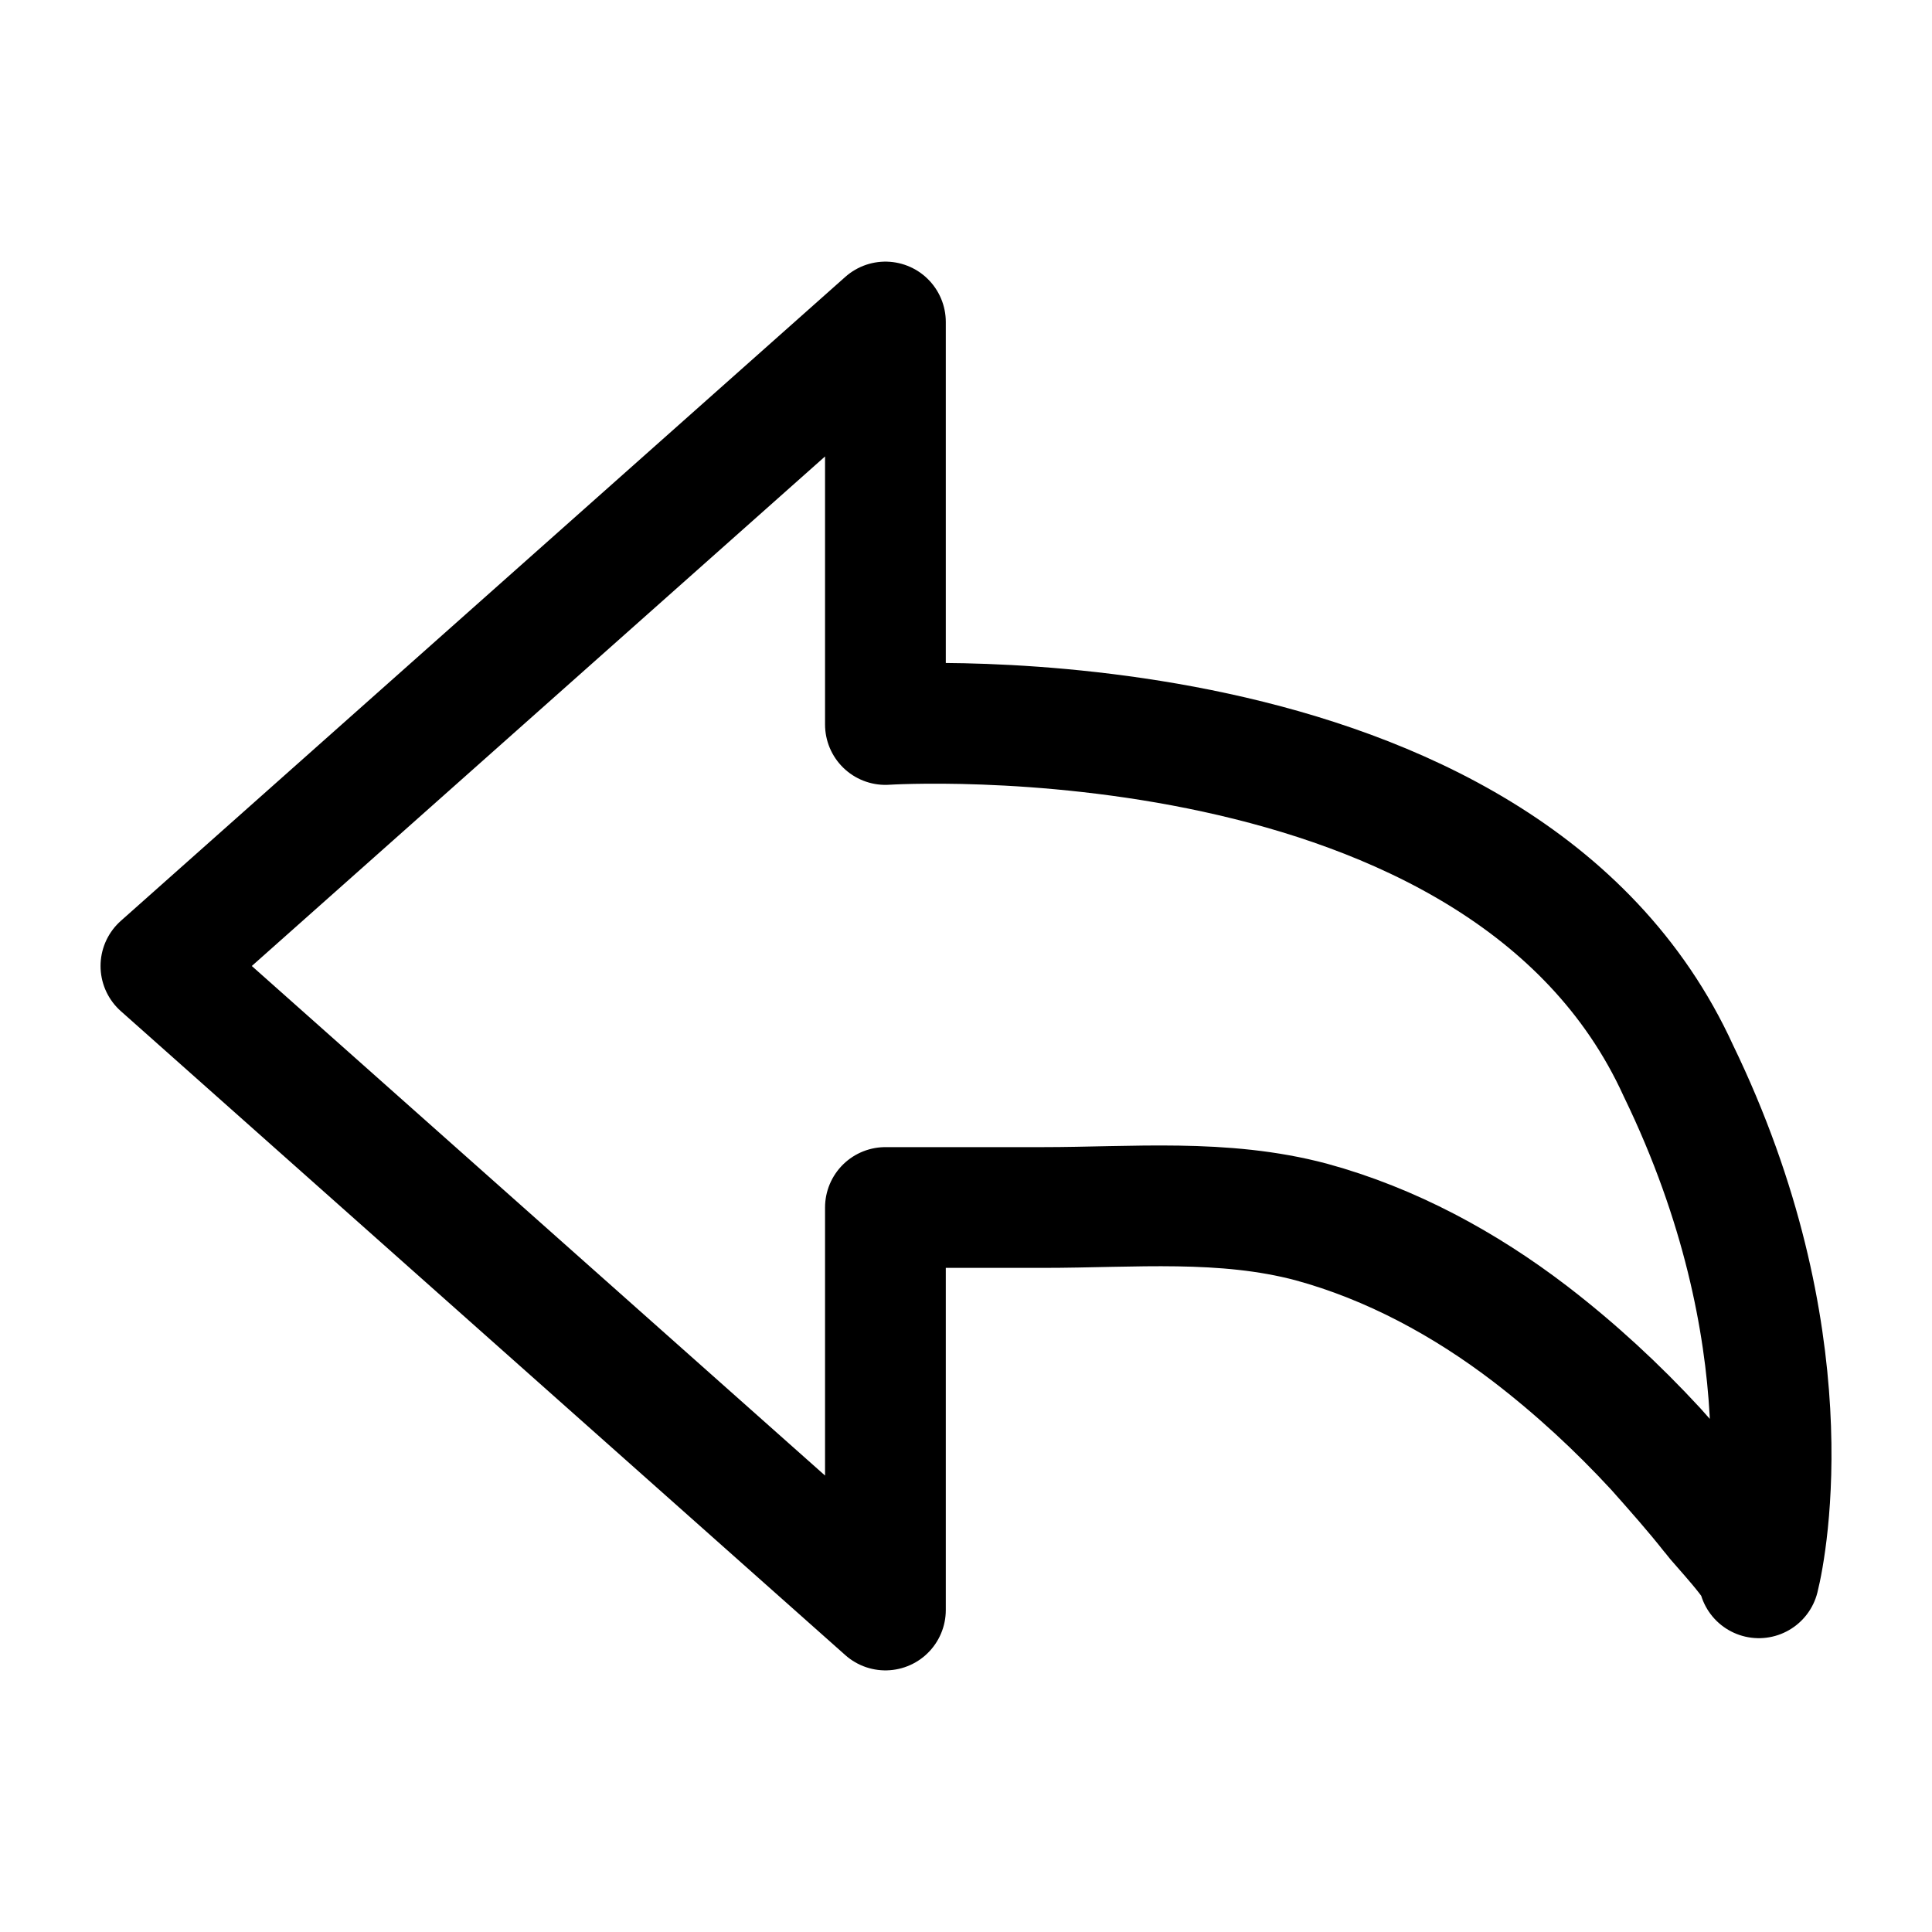 <svg width="24" height="24" viewBox="0 0 24 24" fill="none" xmlns="http://www.w3.org/2000/svg">
<path d="M1.999 12L10.999 4V9C10.999 9 18.659 8.5 20.849 13.3C22.449 16.6 21.949 19.2 21.849 19.6C21.879 19.48 21.349 18.93 21.269 18.82C21.049 18.54 20.809 18.27 20.569 18C20.089 17.48 19.569 17 19.009 16.57C18.199 15.95 17.279 15.45 16.289 15.18C15.199 14.89 14.079 15 12.959 15C12.309 15 11.649 15 10.999 15V20L1.999 12Z" stroke="black" stroke-width="1.5" stroke-miterlimit="10" stroke-linecap="round" stroke-linejoin="round"/>
</svg>
